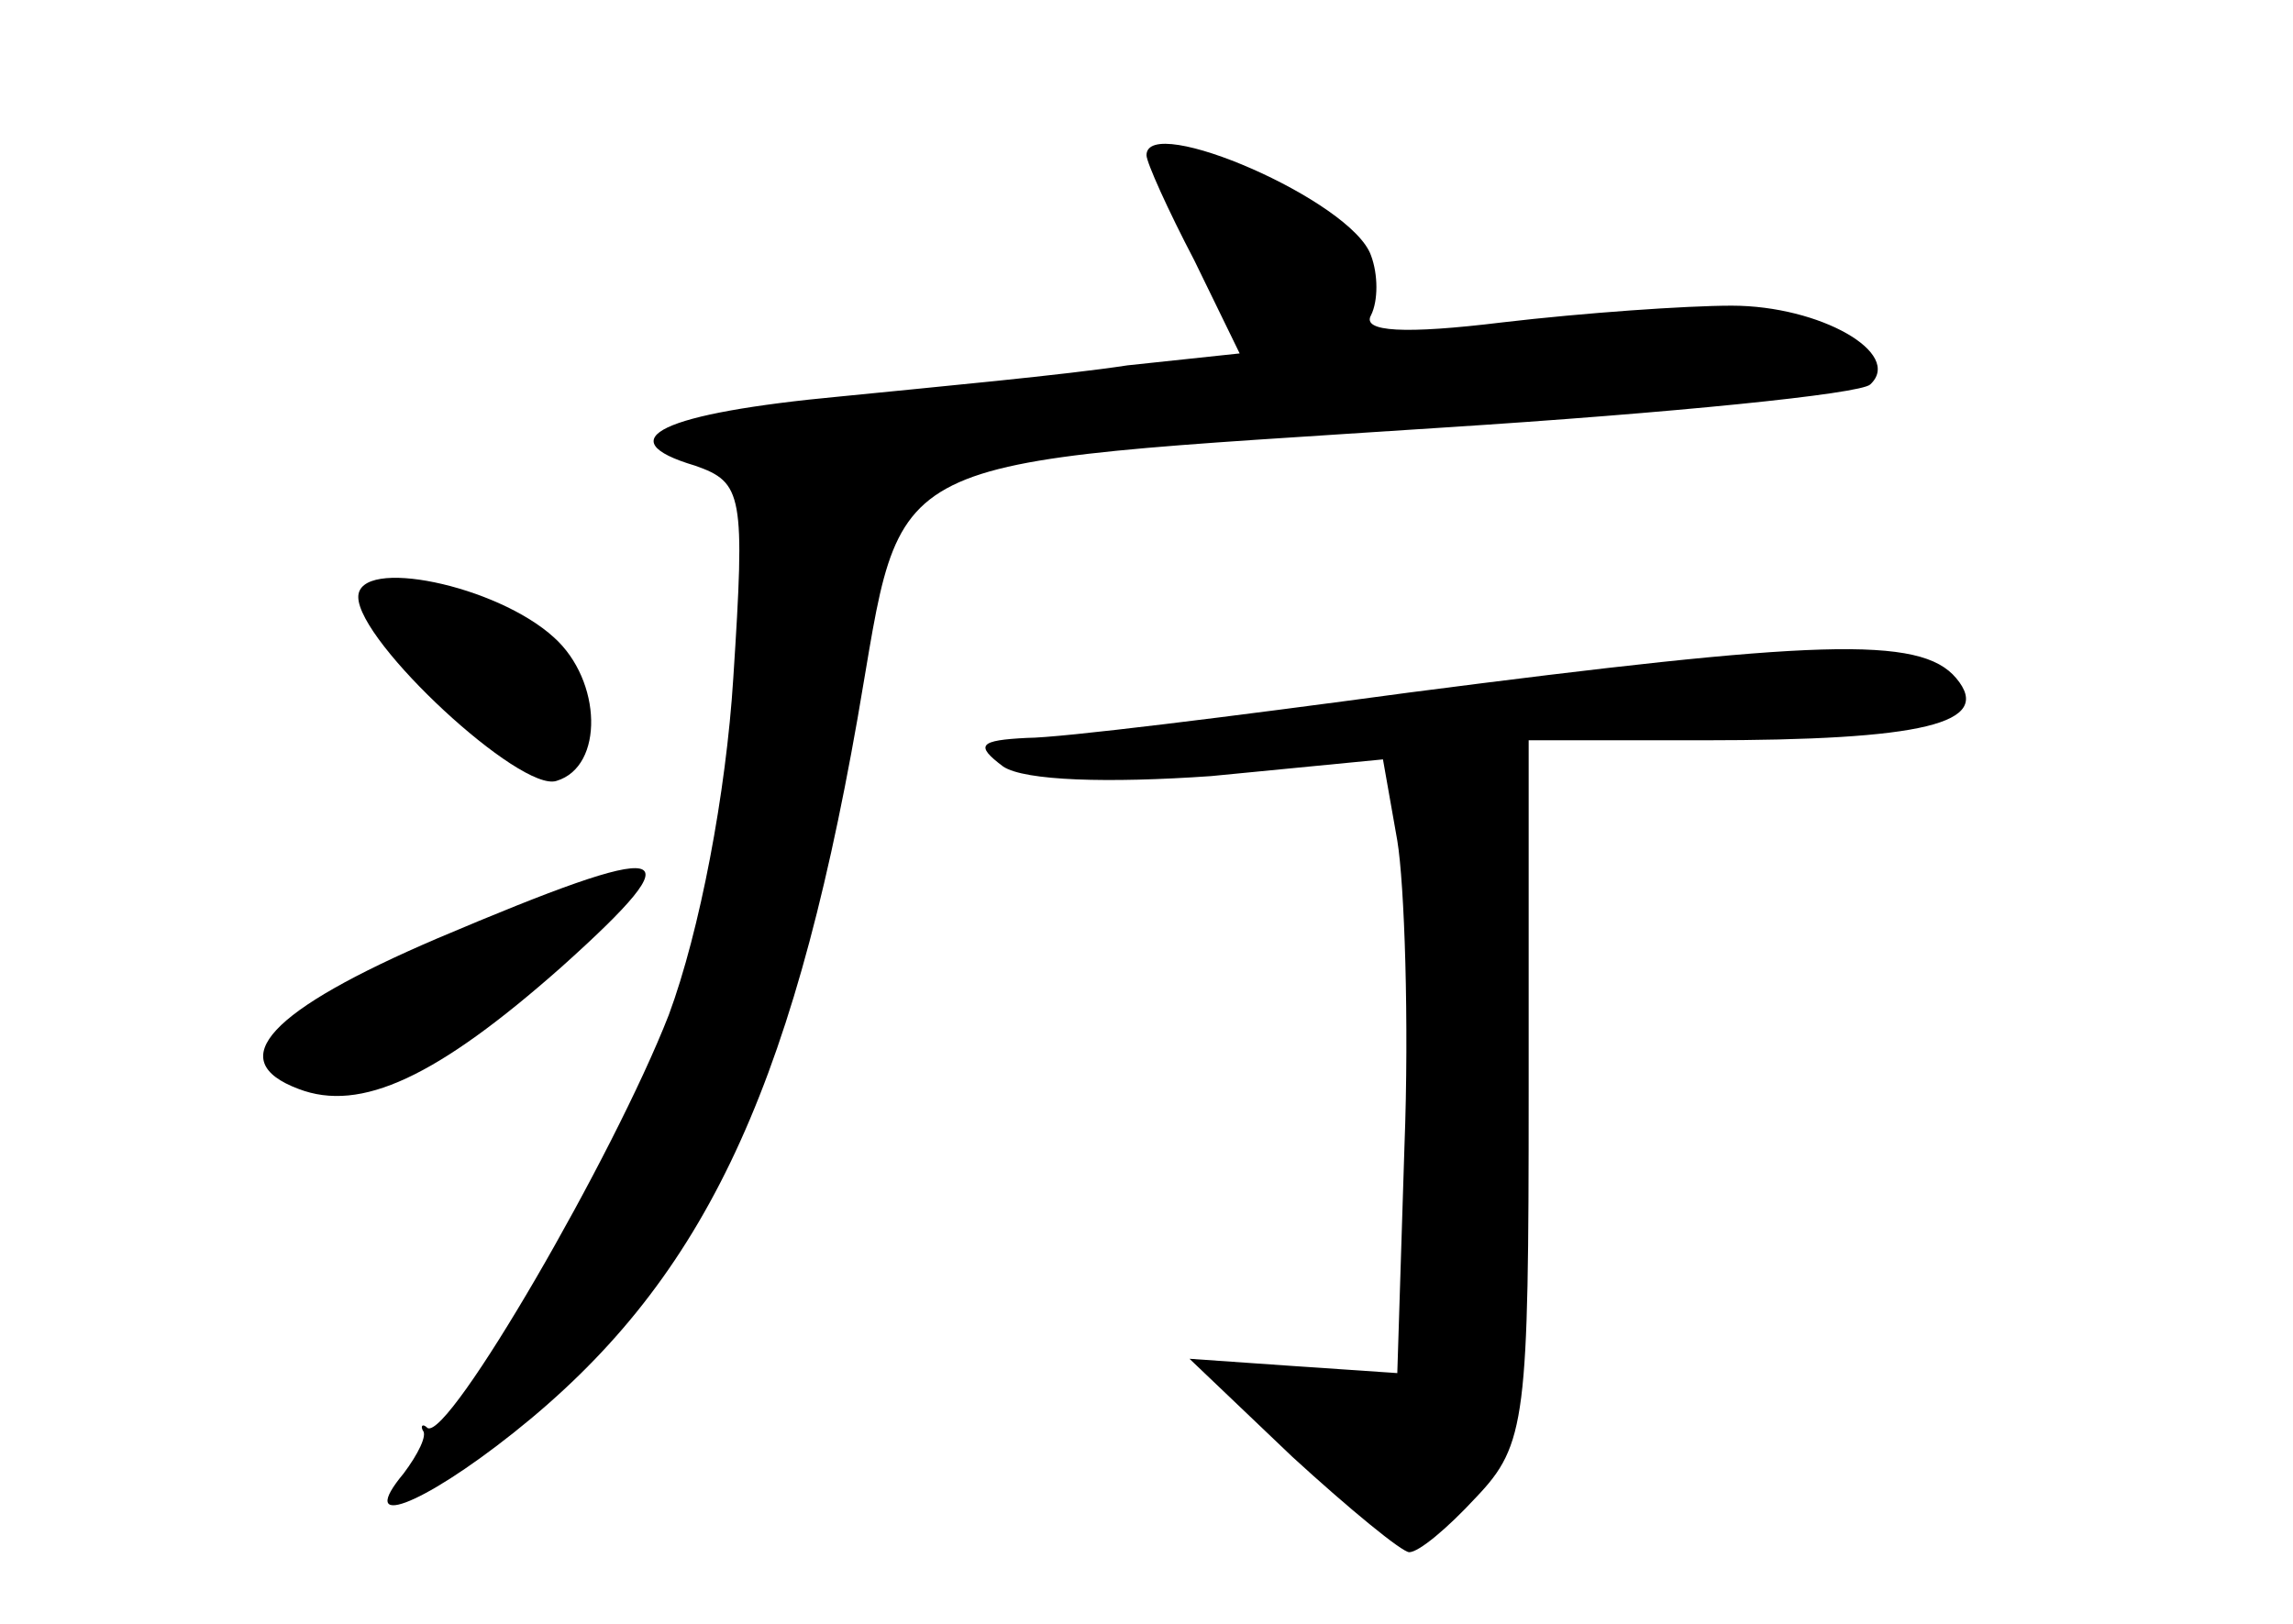 <?xml version="1.0" standalone="no"?>
<!DOCTYPE svg PUBLIC "-//W3C//DTD SVG 20010904//EN"
 "http://www.w3.org/TR/2001/REC-SVG-20010904/DTD/svg10.dtd">
<svg version="1.0" xmlns="http://www.w3.org/2000/svg"
 width="96pt" height="68pt" viewBox="0 0 96 68"
 preserveAspectRatio="xMidYMid meet">
<g transform="translate(0,68) scale(0.1,-0.1)"
fill="#000000" stroke="none">
<path d="M480 615 c0 -3 9 -23 20 -44 l19 -39 -47 -5 c-26 -4 -80 -9 -120 -13
-75 -7 -98 -18 -61 -29 20 -7 21 -12 16 -89 -3 -48 -14 -106 -27 -141 -23 -59
-92 -178 -101 -173 -2 2 -3 1 -2 -1 2 -2 -2 -10 -8 -18 -20 -24 7 -14 46 17
78 62 116 140 144 299 20 114 4 106 246 122 94 6 174 14 178 18 14 13 -21 33
-58 33 -19 0 -62 -3 -96 -7 -41 -5 -59 -4 -55 3 3 6 3 17 0 25 -8 23 -94 60
-94 42z"/>
<path d="M150 430 c0 -19 68 -82 83 -77 20 6 19 42 -1 60 -24 22 -82 34 -82
17z"/>
<path d="M590 390 c-74 -10 -146 -19 -160 -19 -20 -1 -22 -3 -10 -12 9 -6 44
-7 87 -4 l72 7 6 -34 c3 -18 5 -76 3 -128 l-3 -95 -44 3 -43 3 43 -41 c24 -22
46 -40 49 -40 4 0 16 10 28 23 21 22 22 33 22 170 l0 147 73 0 c92 0 122 7
106 26 -15 18 -59 16 -229 -6z"/>
<path d="M183 287 c-70 -30 -90 -51 -58 -63 26 -10 58 5 110 51 58 52 47 54
-52 12z"/>
</g>
</svg>
